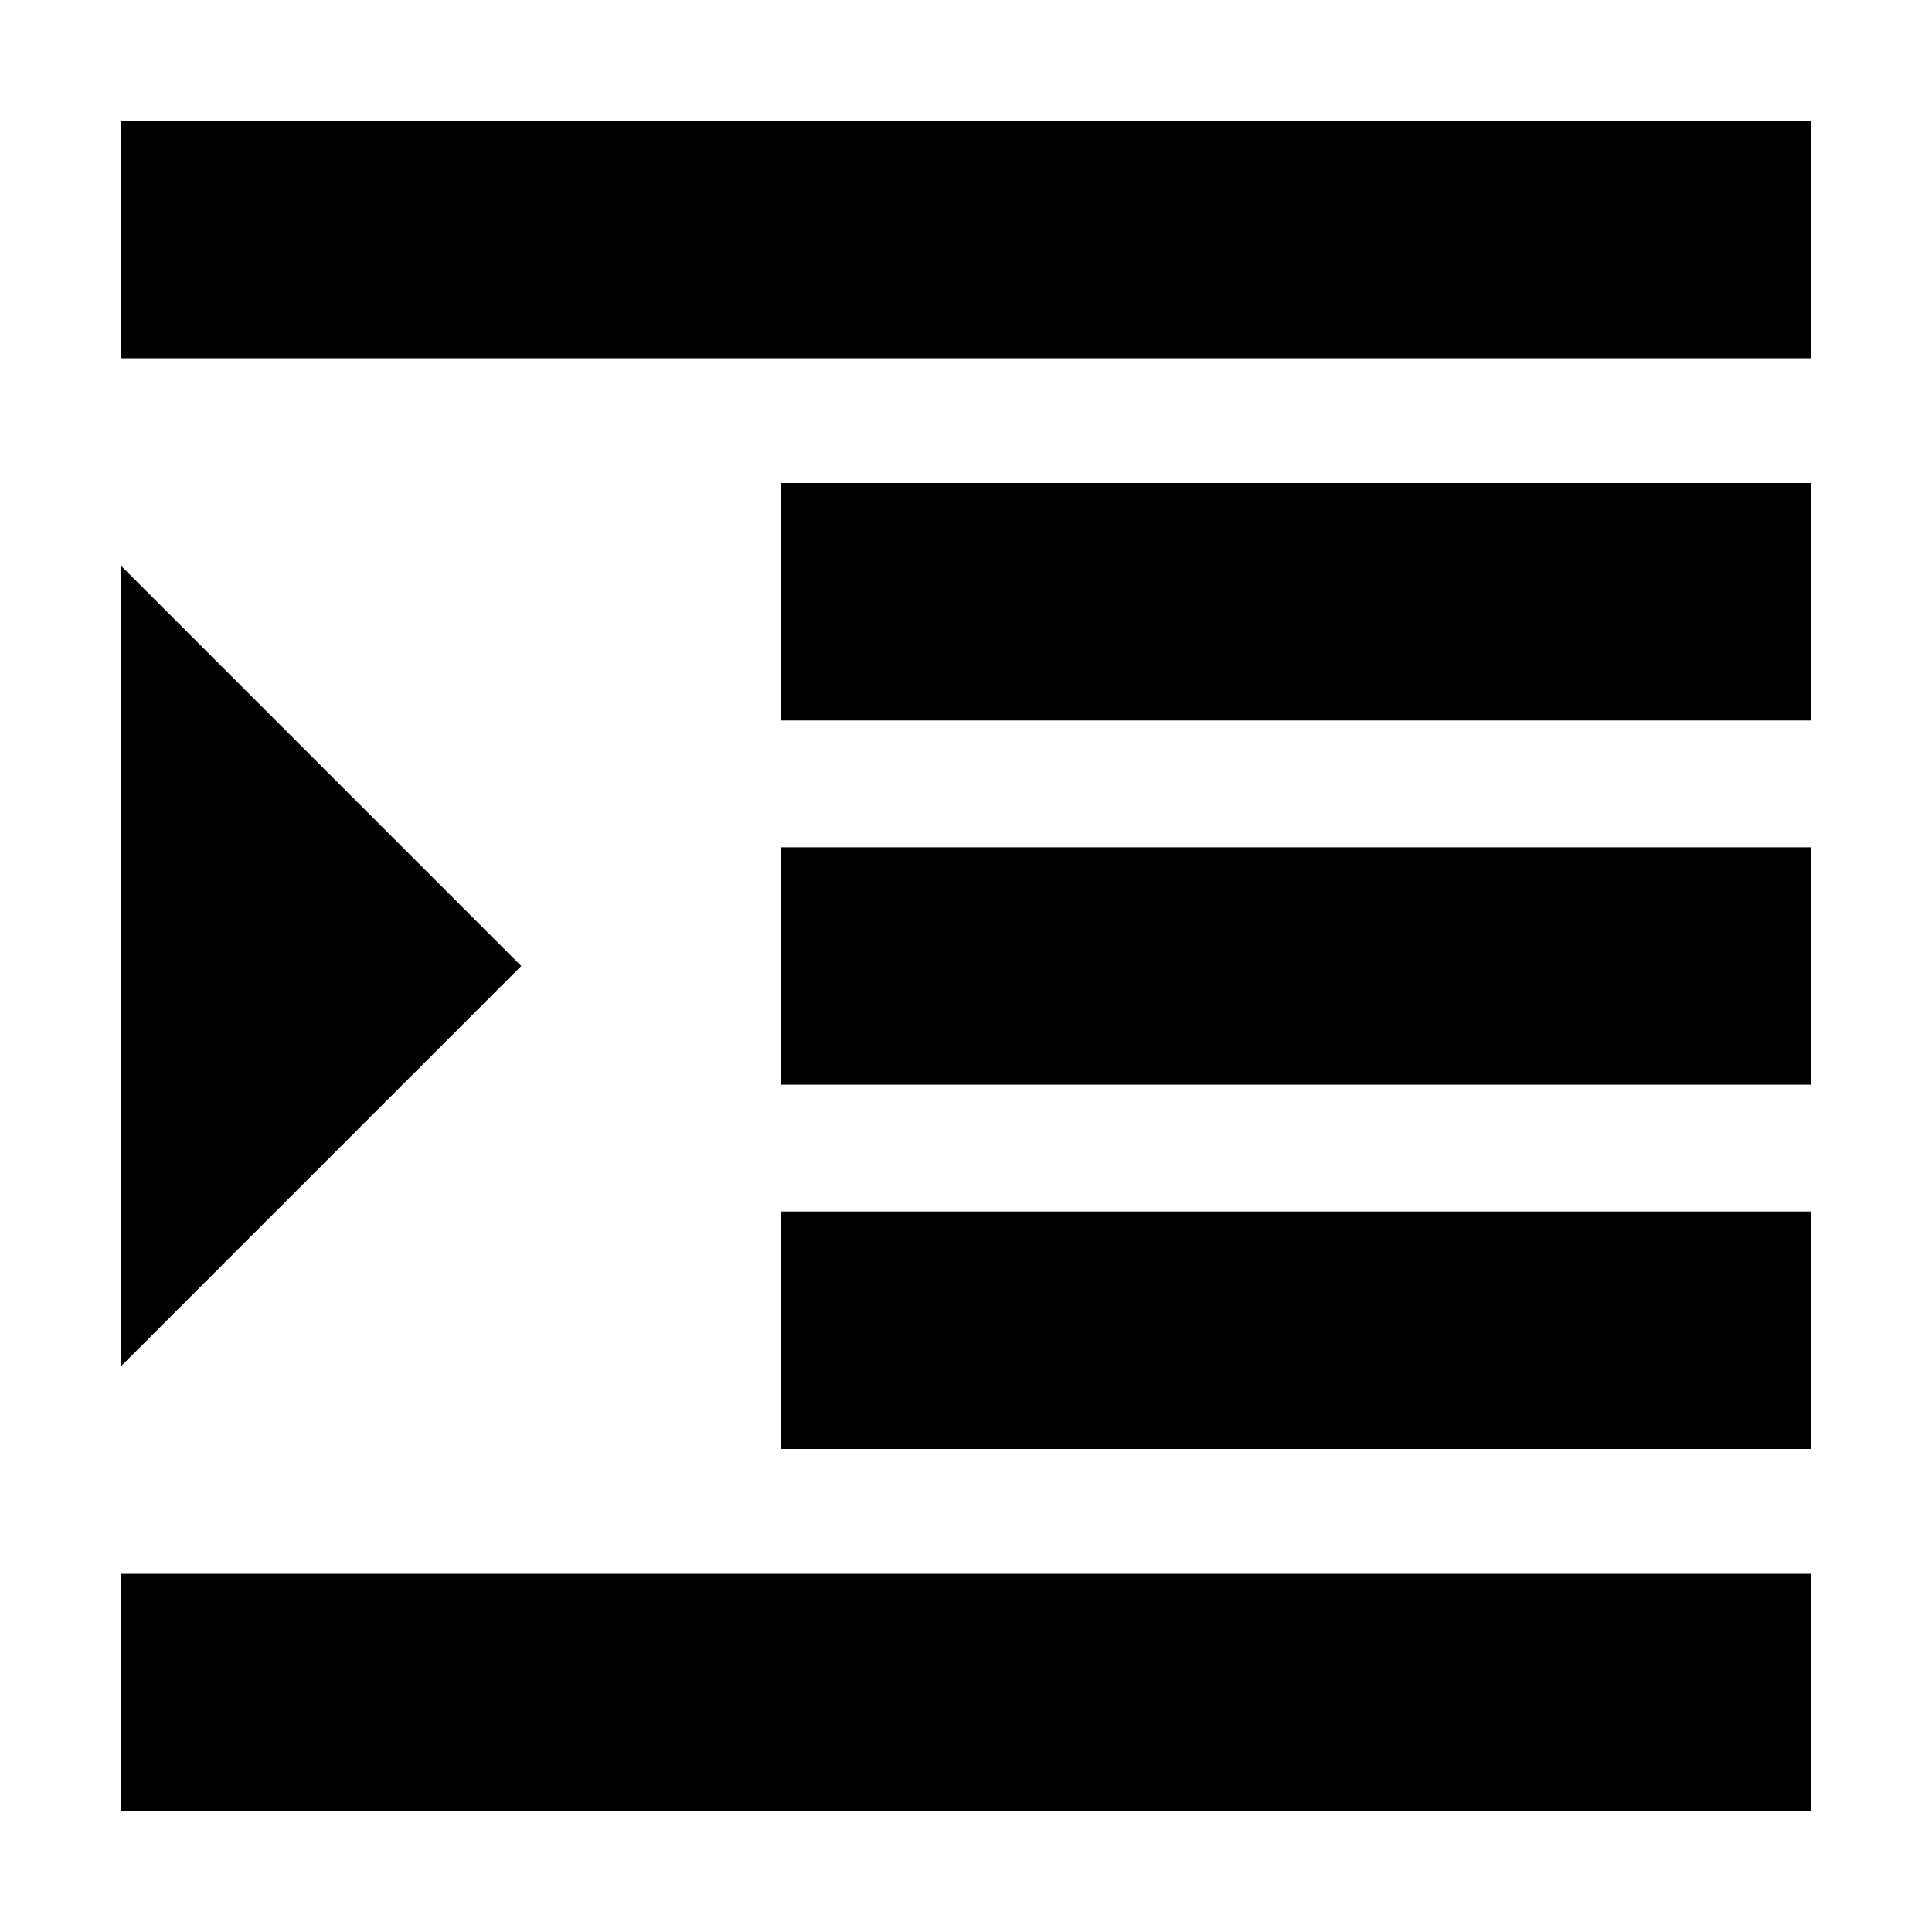 <svg xmlns="http://www.w3.org/2000/svg" height="20" width="20"><path d="M1.25 18.75v-2.458h17.5v2.458Zm0-4.604V5.854L5.396 10Zm0-10.438V1.25h17.5v2.458ZM8.083 15v-2.458H18.75V15Zm0-3.771V8.771H18.75v2.458Zm0-3.771V5H18.75v2.458Z"/></svg>
